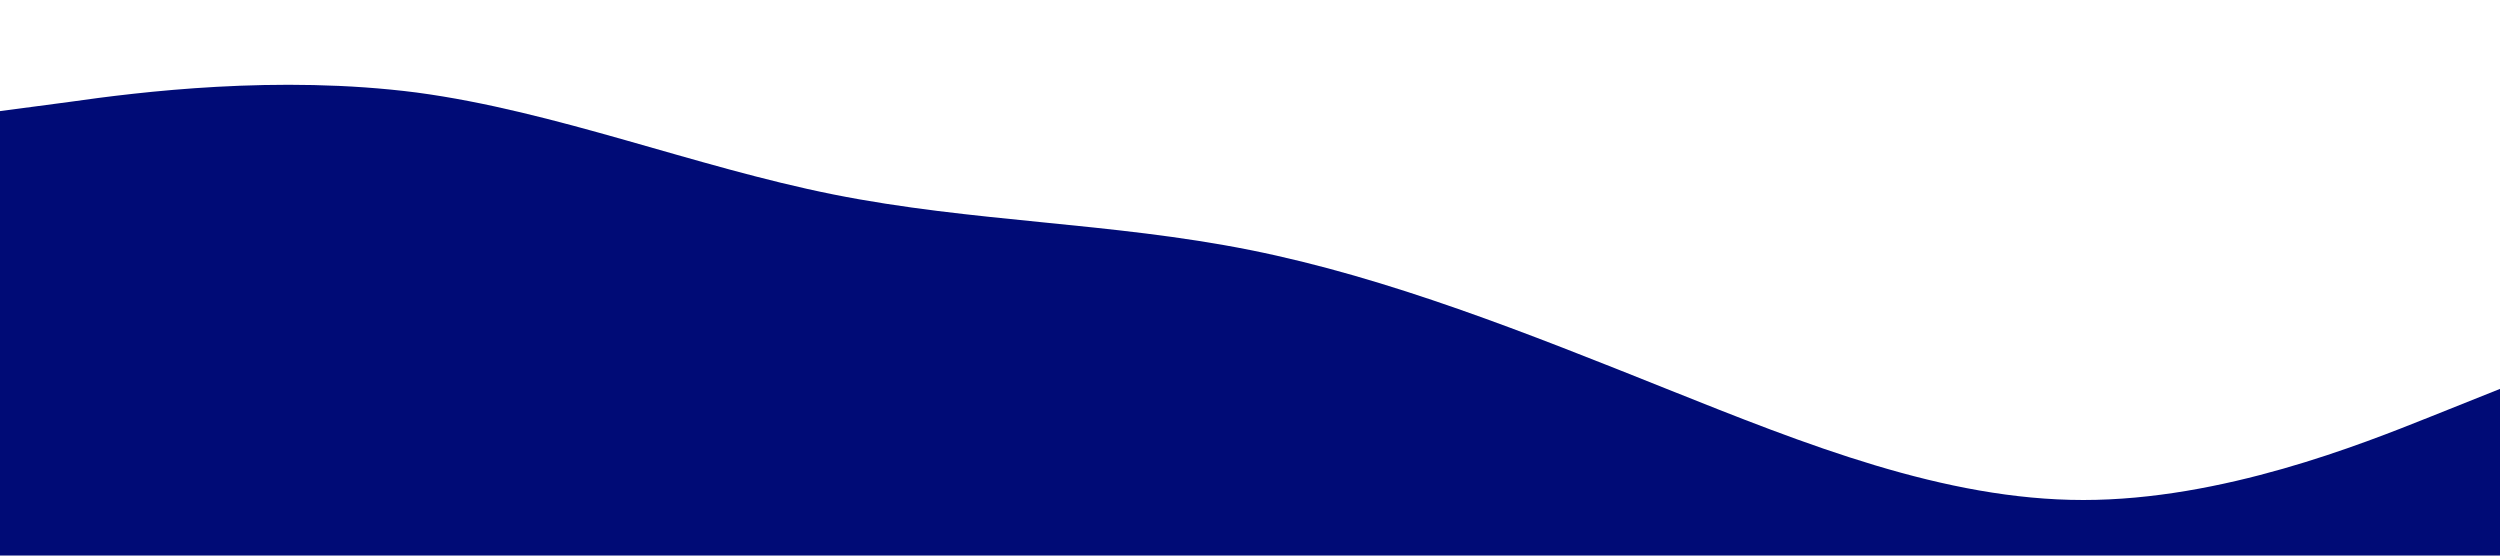 <svg xmlns="http://www.w3.org/2000/svg" viewBox="0 0 1440 320"><path fill="#000b76" fill-opacity="1" d="M0,64L40,58.7C80,53,160,43,240,53.3C320,64,400,96,480,112C560,128,640,128,720,144C800,160,880,192,960,224C1040,256,1120,288,1200,288C1280,288,1360,256,1400,240L1440,224L1440,320L1400,320C1360,320,1280,320,1200,320C1120,320,1040,320,960,320C880,320,800,320,720,320C640,320,560,320,480,320C400,320,320,320,240,320C160,320,80,320,40,320L0,320Z"></path></svg>